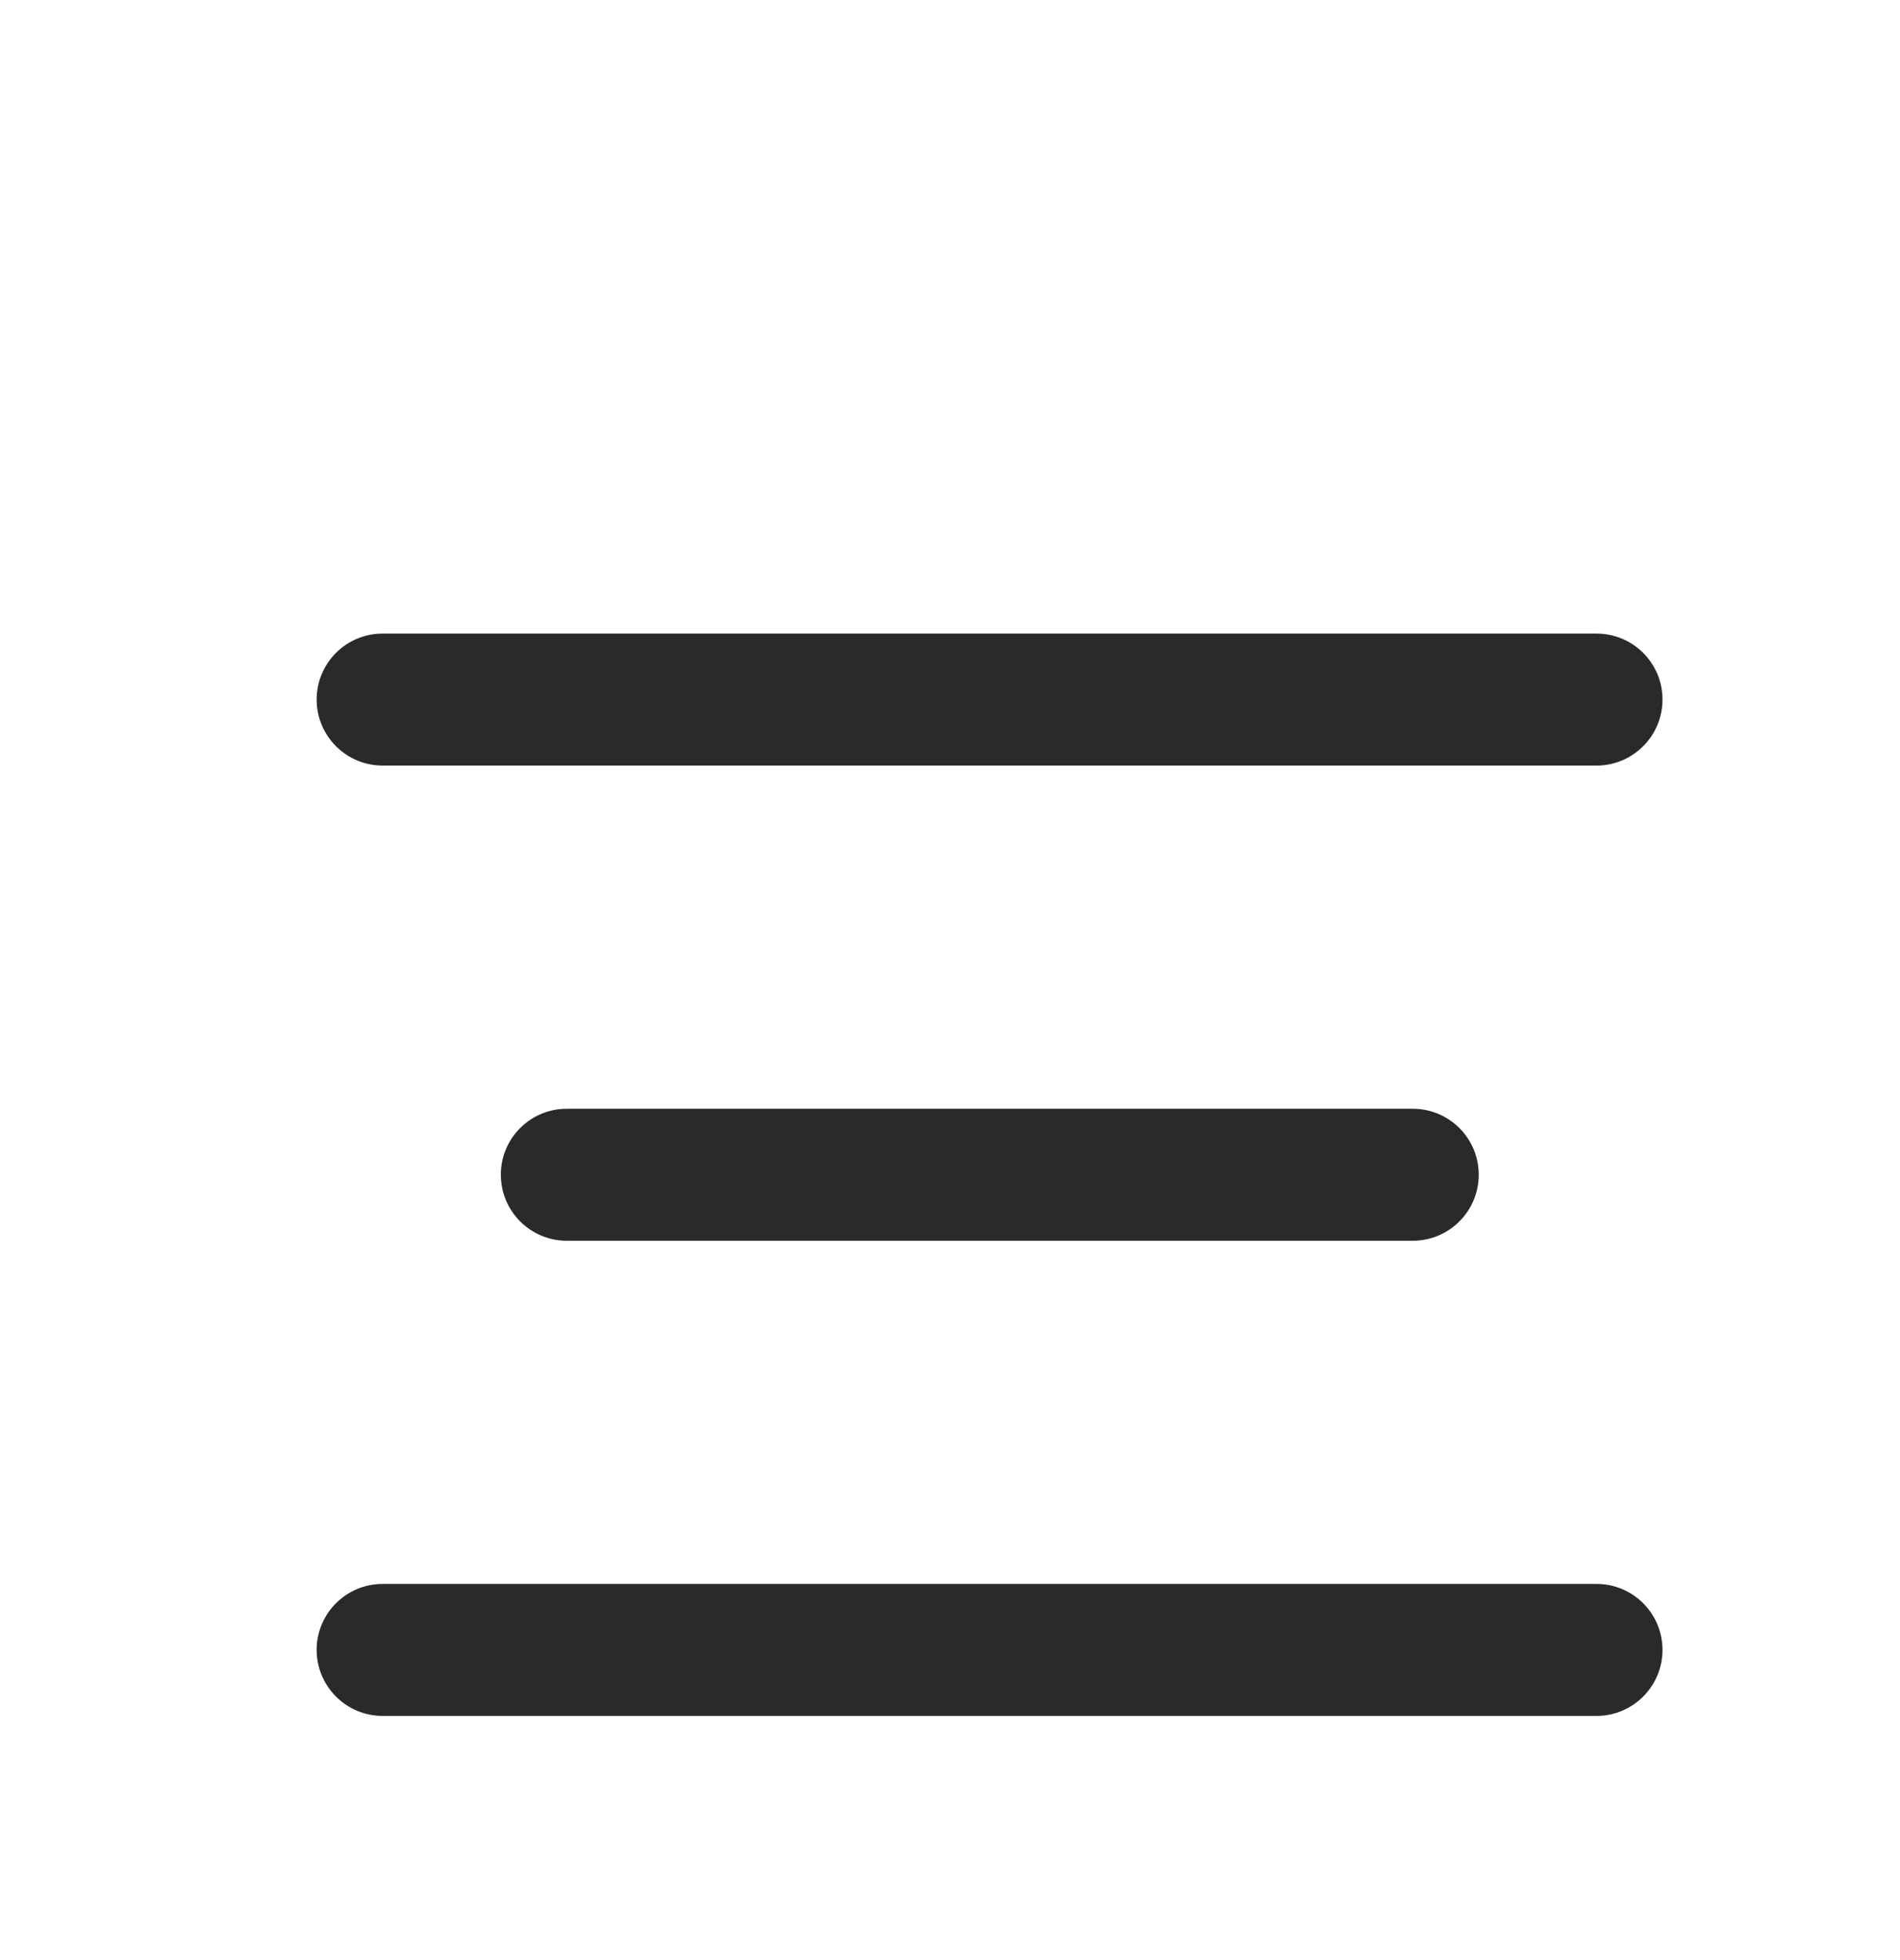 <svg width="32" height="33" viewBox="0 0 32 33" fill="none" xmlns="http://www.w3.org/2000/svg">
<g filter="url(#filter0_d_4012_1352)">
<path d="M26.889 22.667C27.502 22.667 28 23.164 28 23.777C28 24.391 27.502 24.889 26.889 24.889H6.444C5.831 24.889 5.333 24.391 5.333 23.777C5.333 23.164 5.831 22.667 6.444 22.667H26.889ZM23.794 14.667C24.407 14.667 24.905 15.164 24.905 15.777C24.905 16.391 24.408 16.889 23.794 16.889H9.546C8.932 16.889 8.435 16.391 8.435 15.777C8.435 15.164 8.932 14.667 9.546 14.667H23.794ZM26.889 6.667C27.502 6.667 28 7.164 28 7.777C28 8.391 27.502 8.889 26.889 8.889H6.444C5.831 8.889 5.333 8.391 5.333 7.777C5.333 7.164 5.831 6.667 6.444 6.667H26.889Z" fill="#282B27"/>
</g>
<defs>
<filter id="filter0_d_4012_1352" x="-4" y="0" width="40" height="40" filterUnits="userSpaceOnUse" color-interpolation-filters="sRGB">
<feFlood flood-opacity="0" result="BackgroundImageFix"/>
<feColorMatrix in="SourceAlpha" type="matrix" values="0 0 0 0 0 0 0 0 0 0 0 0 0 0 0 0 0 0 127 0" result="hardAlpha"/>
<feOffset dy="4"/>
<feGaussianBlur stdDeviation="2"/>
<feComposite in2="hardAlpha" operator="out"/>
<feColorMatrix type="matrix" values="0 0 0 0 0 0 0 0 0 0 0 0 0 0 0 0 0 0 0.25 0"/>
<feBlend mode="normal" in2="BackgroundImageFix" result="effect1_dropShadow_4012_1352"/>
<feBlend mode="normal" in="SourceGraphic" in2="effect1_dropShadow_4012_1352" result="shape"/>
</filter>
</defs>
</svg>
